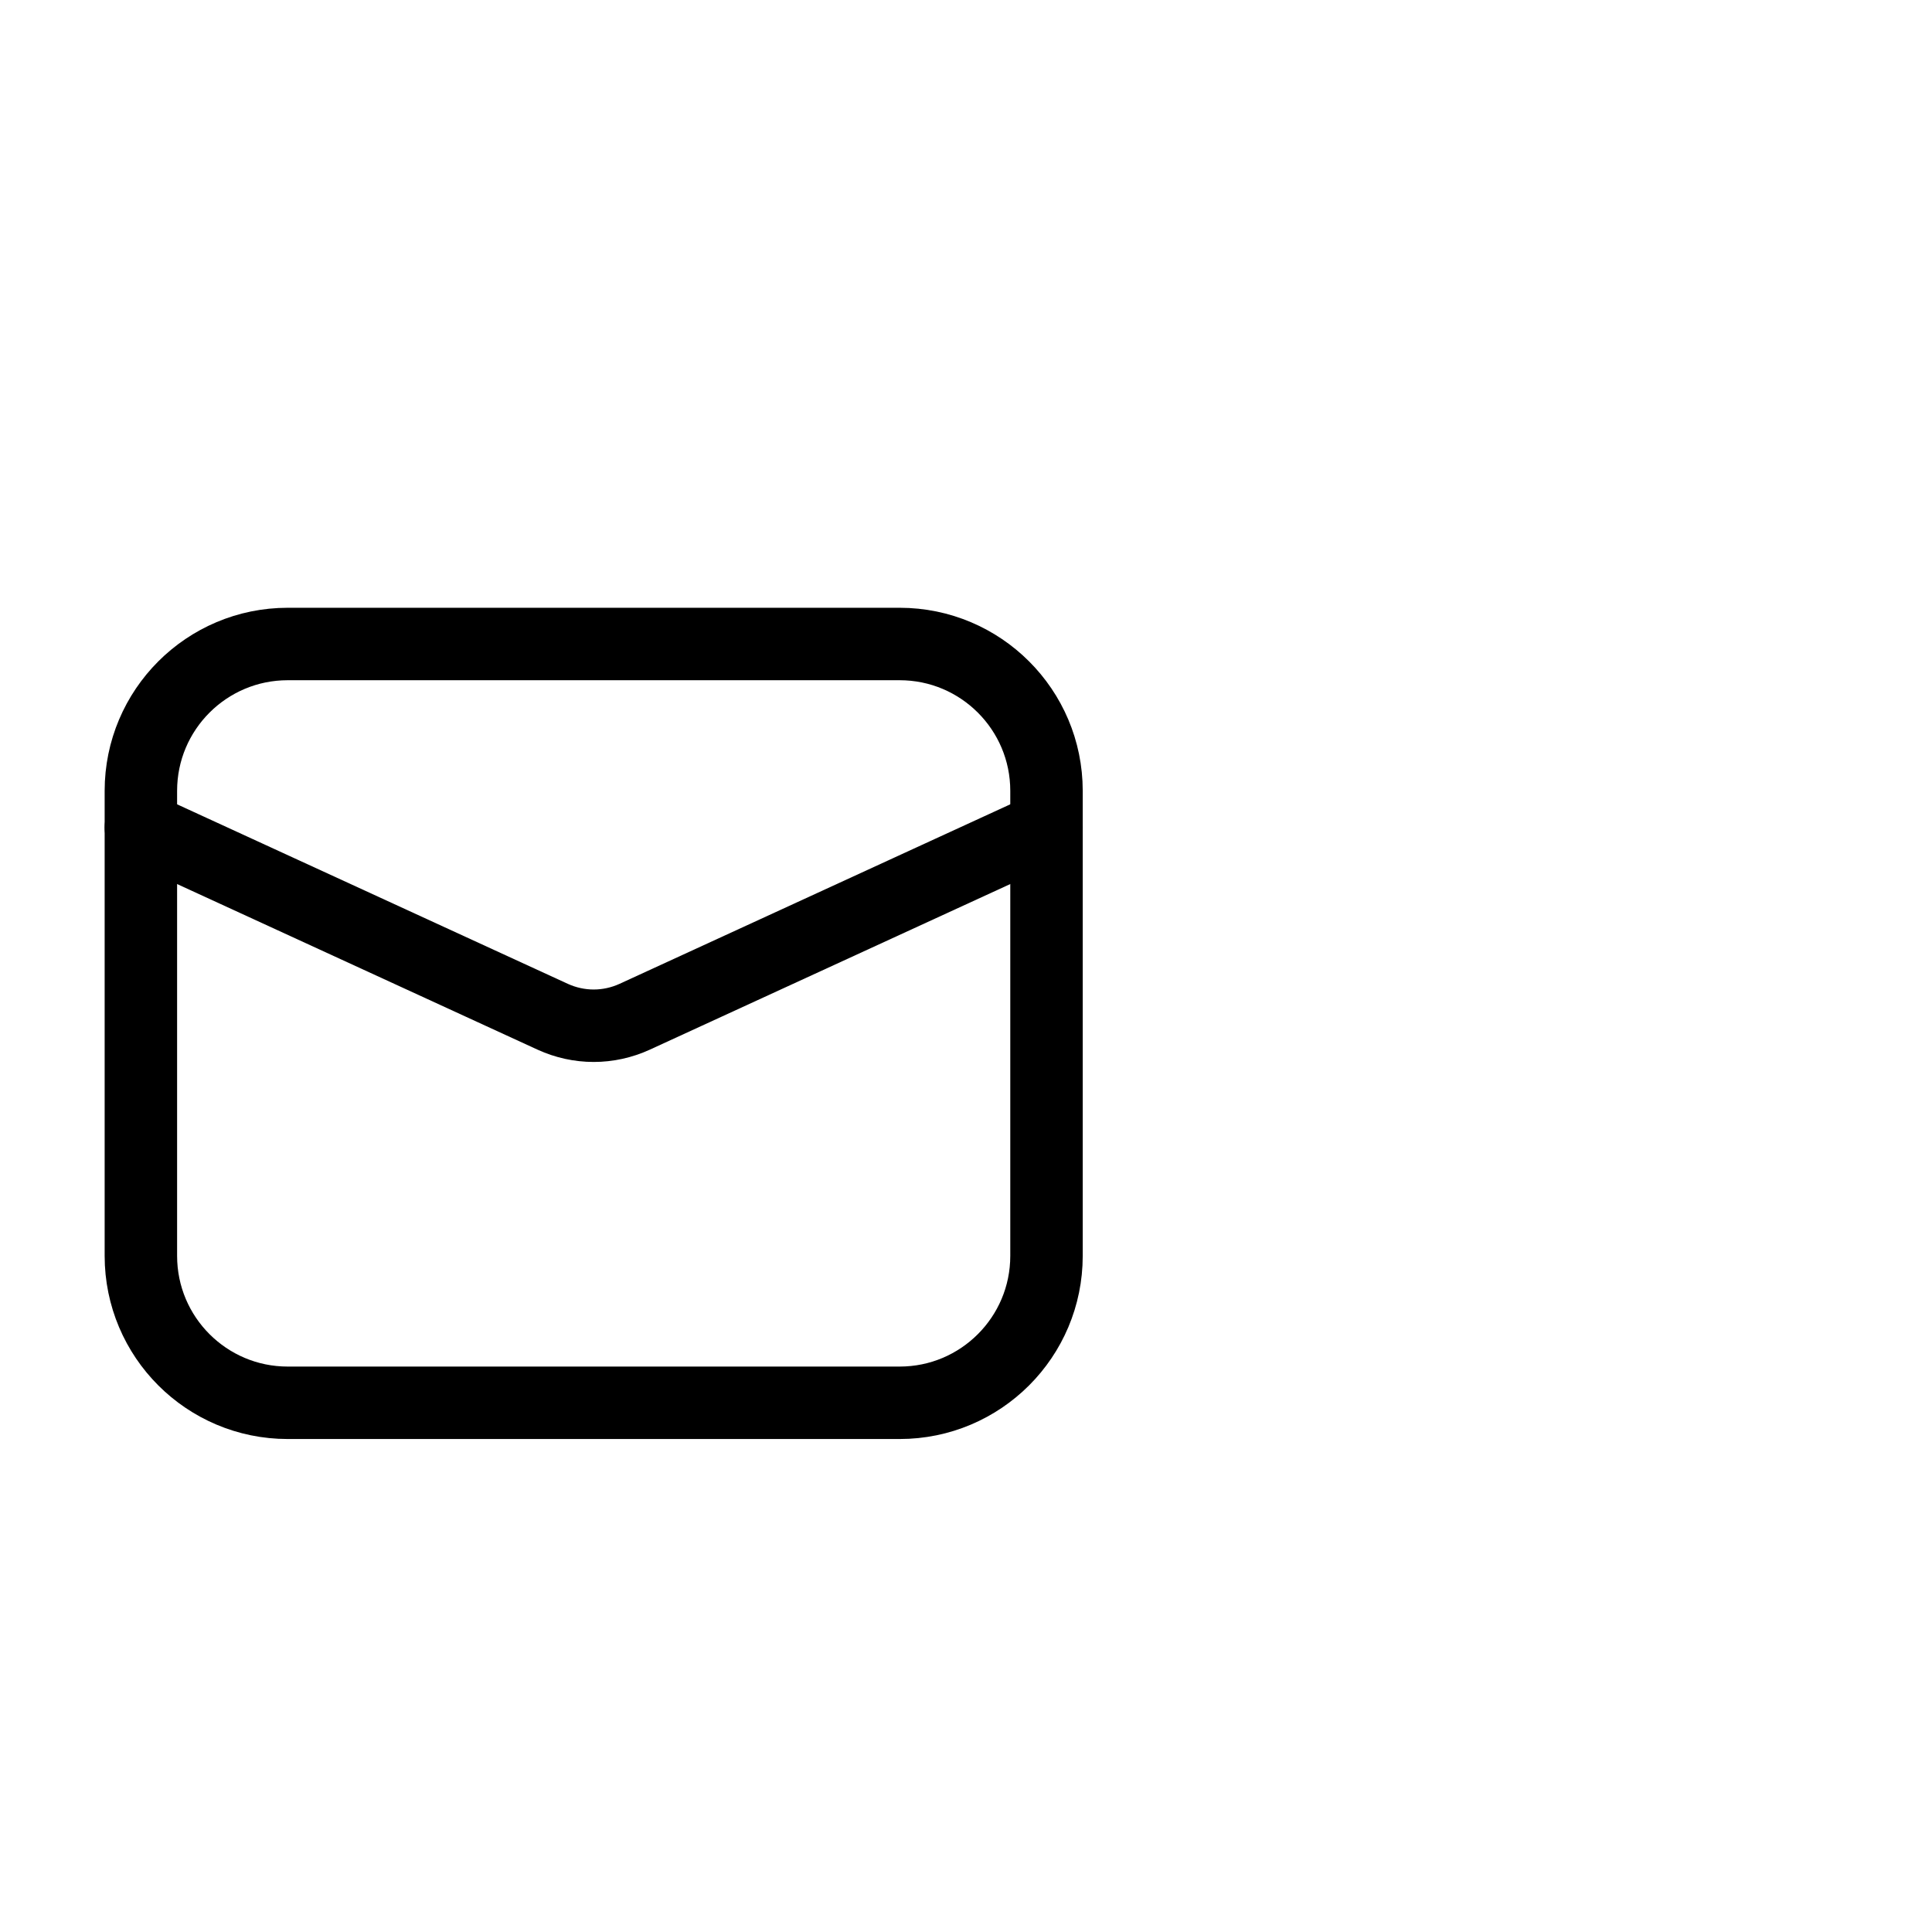 <svg width="24" height="24" viewBox="0 0 24 24" fill="none" xmlns="http://www.w3.org/2000/svg">
<path d="M11.176 8H3.574C2.567 8 1.75 8.817 1.75 9.824V15.601C1.75 16.609 2.567 17.426 3.574 17.426H11.176C12.183 17.426 13 16.609 13 15.601V9.824C13 8.817 12.183 8 11.176 8Z" stroke="black" stroke-width="0.9" stroke-linecap="round" stroke-linejoin="round"/>
<path d="M1.75 10.28L6.867 12.631C7.027 12.704 7.2 12.742 7.375 12.742C7.55 12.742 7.723 12.704 7.883 12.631L13 10.28" stroke="black" stroke-width="0.9" stroke-linecap="round" stroke-linejoin="round"/>
</svg>
